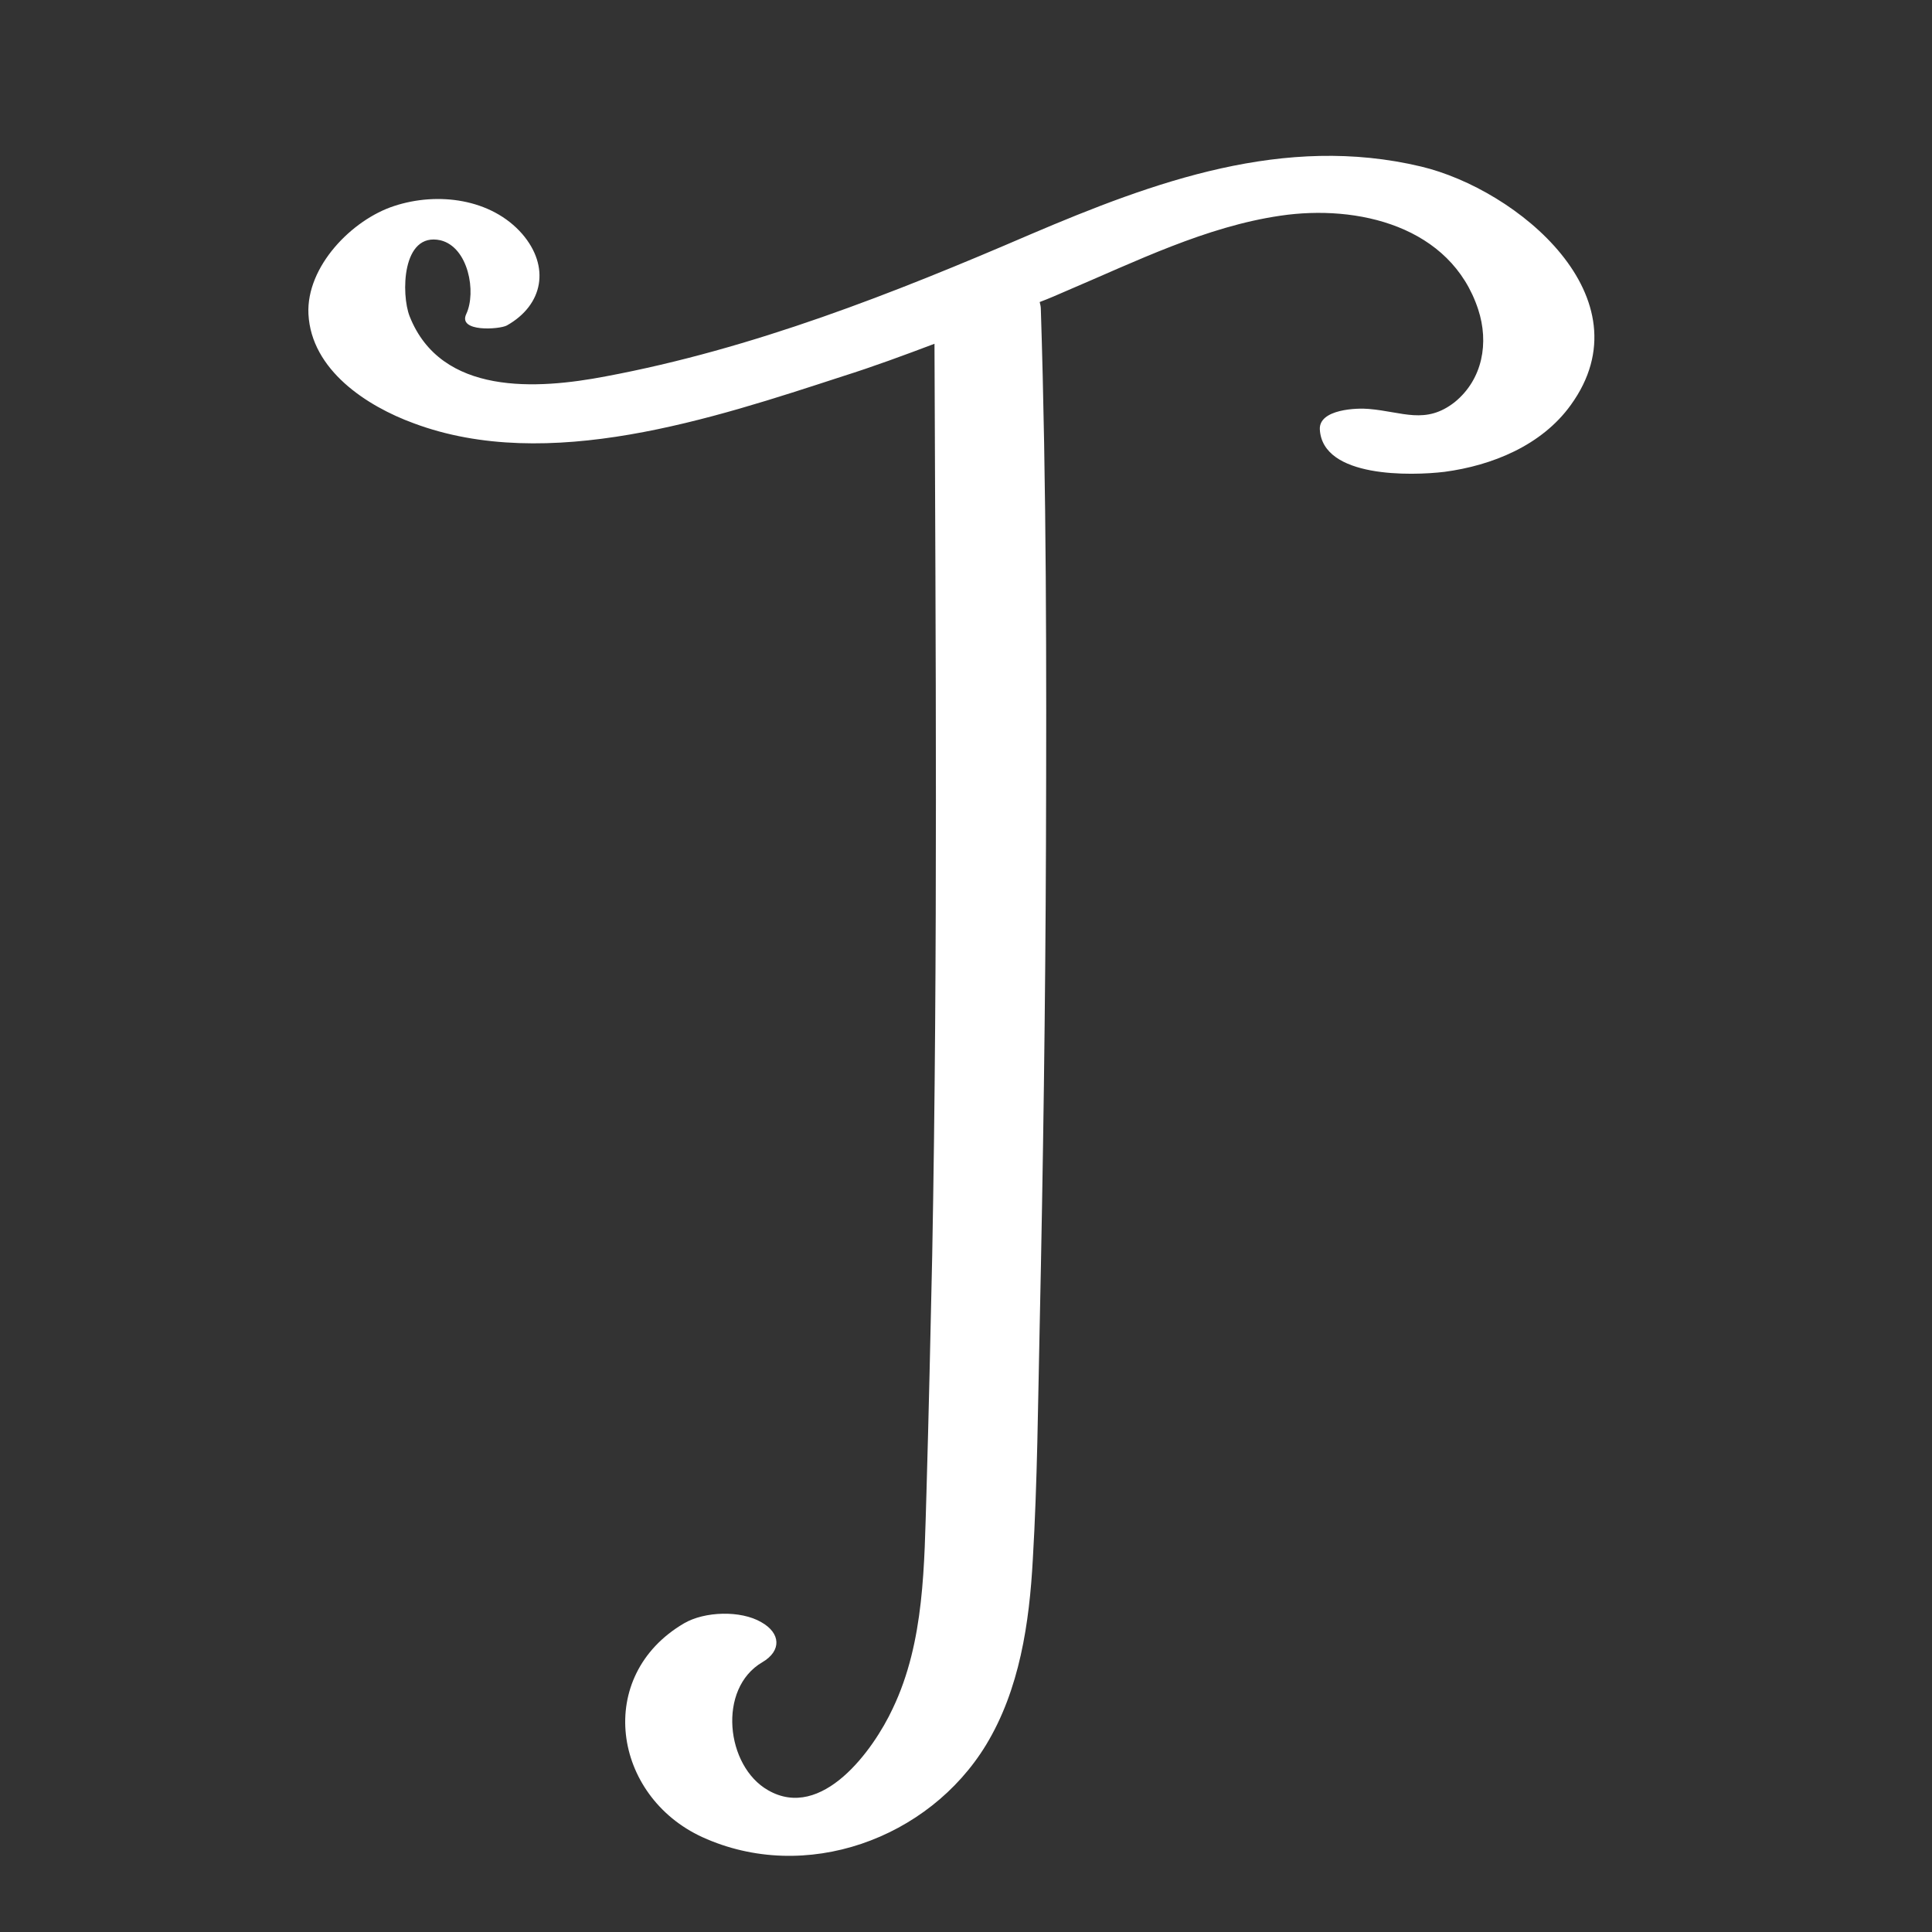 <svg width="330" height="330" viewBox="0 0 330 330" fill="none" xmlns="http://www.w3.org/2000/svg">
<rect x="0" y="0" width="330" height="330" fill="#333333" stroke="none"/>
<path d="M248.484 68.68C253.27 64.773 254.344 58.523 252.488 52.859C247.801 38.602 231.883 34.891 218.699 36.844C206.004 38.699 193.992 44.656 182.273 49.637C180.711 50.32 179.148 51.004 177.586 51.59C177.684 51.98 177.781 52.371 177.781 52.762C178.758 83.231 178.758 113.797 178.66 144.266C178.562 171.707 178.172 199.148 177.586 226.492C177.293 239.773 177.195 253.055 176.414 266.336C175.828 277.176 174.168 288.602 168.406 298.074C158.641 314.09 137.547 321.805 119.969 313.797C104.637 306.766 101.512 286.258 116.844 277.273C120.359 275.223 126.512 275.027 130.027 277.078C133.348 278.934 133.543 281.961 130.223 283.914C122.508 288.406 123.973 301.688 131.199 305.789C140.379 311.062 149.168 298.953 152.488 291.824C157.957 280.398 157.859 267.215 158.25 254.812C158.641 241.336 158.934 227.957 159.227 214.48C160.203 162.527 159.812 110.672 159.617 58.719C154.441 60.672 149.168 62.625 143.895 64.285C121.727 71.512 93.602 80.887 70.652 72.293C62.645 69.363 53.172 63.211 52.684 53.641C52.293 45.535 60.105 37.527 67.332 35.184C74.754 32.742 83.934 33.914 89.207 39.969C93.992 45.535 92.82 52.078 86.57 55.594C85.301 56.277 78.172 56.766 79.637 53.641C81.394 49.93 80.027 42.215 75.242 41.043C68.602 39.578 68.504 50.32 69.969 54.031C75.34 67.606 91.746 66.531 103.465 64.285C128.562 59.598 152.586 50.125 175.926 40.066C197.215 30.984 219.383 22.879 242.723 28.445C259.129 32.352 281.59 50.809 268.309 69.168C263.328 76.102 254.832 79.519 246.727 80.594C241.062 81.277 225.926 81.668 225.438 73.367C225.242 69.852 231.883 69.656 233.836 69.852C239.598 70.34 243.504 72.586 248.484 68.68Z" fill="white"/>
</svg>
